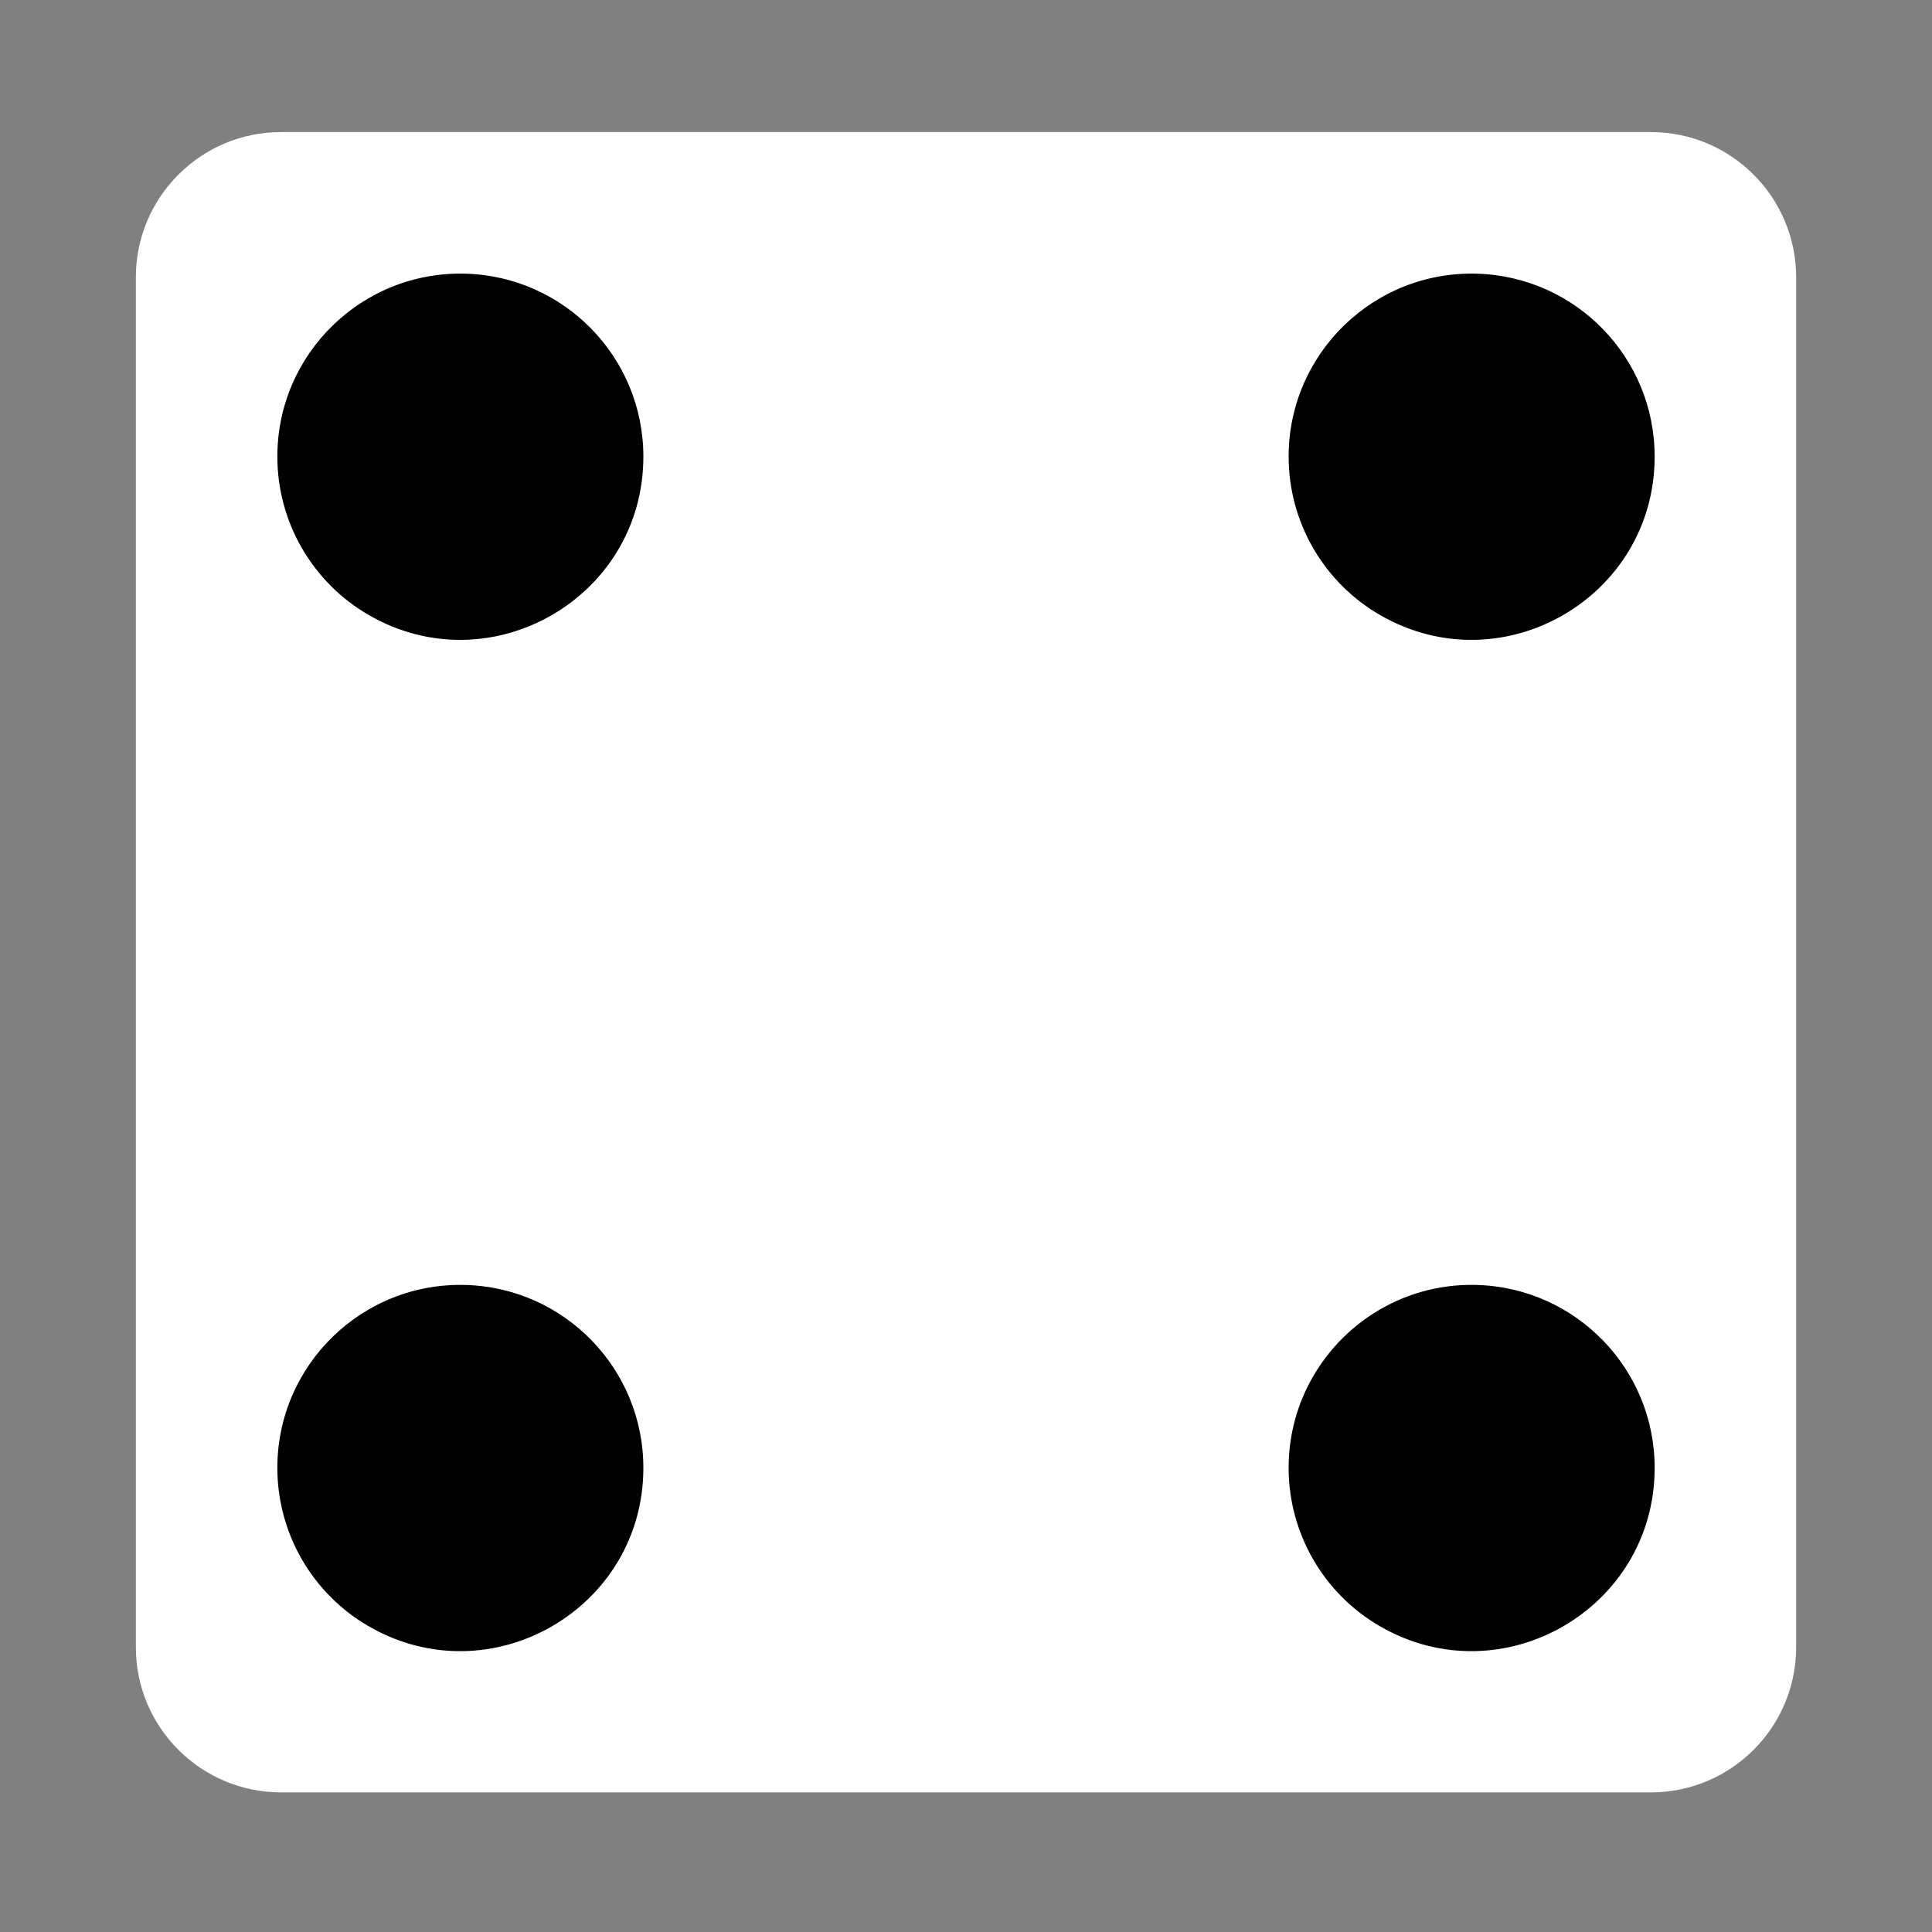 <svg xmlns="http://www.w3.org/2000/svg" viewBox="0 0 512 512" style="height: 512px; width: 512px;"><rect x="0" y="0" width="512" height="512" fill="#808080" stroke="none"/><defs><linearGradient id="delapouite-dice-six-faces-four-gradient-2"><stop offset="0%" stop-color="#ffffff" stop-opacity="1"></stop><stop offset="100%" stop-color="#ffffff" stop-opacity="1"></stop></linearGradient><linearGradient id="delapouite-dice-six-faces-four-gradient-3"><stop offset="0%" stop-color="#000000" stop-opacity="1"></stop><stop offset="100%" stop-color="#000000" stop-opacity="1"></stop></linearGradient><linearGradient id="delapouite-dice-six-faces-four-gradient-4"><stop offset="0%" stop-color="#000000" stop-opacity="1"></stop><stop offset="100%" stop-color="#000000" stop-opacity="1"></stop></linearGradient><linearGradient id="delapouite-dice-six-faces-four-gradient-5"><stop offset="0%" stop-color="#000000" stop-opacity="1"></stop><stop offset="100%" stop-color="#000000" stop-opacity="1"></stop></linearGradient><linearGradient id="delapouite-dice-six-faces-four-gradient-6"><stop offset="0%" stop-color="#000000" stop-opacity="1"></stop><stop offset="100%" stop-color="#000000" stop-opacity="1"></stop></linearGradient><linearGradient id="delapouite-dice-six-faces-four-gradient-7"><stop offset="0%" stop-color="#000000" stop-opacity="1"></stop><stop offset="100%" stop-color="#000000" stop-opacity="1"></stop></linearGradient><linearGradient id="delapouite-dice-six-faces-four-gradient-8"><stop offset="0%" stop-color="#000000" stop-opacity="1"></stop><stop offset="100%" stop-color="#000000" stop-opacity="1"></stop></linearGradient><linearGradient id="delapouite-dice-six-faces-four-gradient-9"><stop offset="0%" stop-color="#000000" stop-opacity="1"></stop><stop offset="100%" stop-color="#000000" stop-opacity="1"></stop></linearGradient><linearGradient id="delapouite-dice-six-faces-four-gradient-10"><stop offset="0%" stop-color="#000000" stop-opacity="1"></stop><stop offset="100%" stop-color="#000000" stop-opacity="1"></stop></linearGradient><linearGradient id="delapouite-dice-six-faces-four-gradient-11"><stop offset="0%" stop-color="#000000" stop-opacity="1"></stop><stop offset="100%" stop-color="#000000" stop-opacity="1"></stop></linearGradient></defs><g class="" transform="translate(0,-1)" style=""><g><path d="M74.5 36C53.237 36 36 53.237 36 74.5L36 437.5C36 458.763 53.237 476 74.5 476L437.5 476C458.763 476 476 458.763 476 437.5L476 74.5C476 53.237 458.763 36 437.5 36L74.5 36Z" class="selected" fill="url(#delapouite-dice-six-faces-four-gradient-2)" stroke="#ffffff" stroke-opacity="1" stroke-width="0"></path><path d="M123.47 72.03C150.497 72.825 171.995 94.961 172 122C172 160.49 130.333 184.546 97 165.301C81.53 156.37 72 139.863 72 122C72.005 93.813 95.295 71.201 123.47 72.03Z" class="" fill="url(#delapouite-dice-six-faces-four-gradient-3)" stroke="#ffffff" stroke-opacity="1" stroke-width="3"></path><path d="M391.47 72.03C418.497 72.825 439.995 94.961 440 122C440 160.49 398.333 184.546 365 165.301C349.53 156.37 340 139.863 340 122C340.005 93.813 363.295 71.201 391.47 72.03Z" class="" fill="url(#delapouite-dice-six-faces-four-gradient-4)" stroke="#ffffff" stroke-opacity="1" stroke-width="3"></path><path d="M123.47 340.03C150.497 340.825 171.995 362.961 172 390C172 428.49 130.333 452.546 97 433.301C81.53 424.37 72 407.863 72 390C72.005 361.813 95.295 339.201 123.47 340.03Z" class="" fill="url(#delapouite-dice-six-faces-four-gradient-5)" stroke="#ffffff" stroke-opacity="1" stroke-width="3"></path><path d="M391.47 340.03C418.497 340.825 439.995 362.961 440 390C440 428.49 398.333 452.546 365 433.301C349.53 424.37 340 407.863 340 390C340.005 361.813 363.295 339.201 391.47 340.03Z" class="" fill="url(#delapouite-dice-six-faces-four-gradient-6)" stroke="#ffffff" stroke-opacity="1" stroke-width="3"></path></g></g></svg>